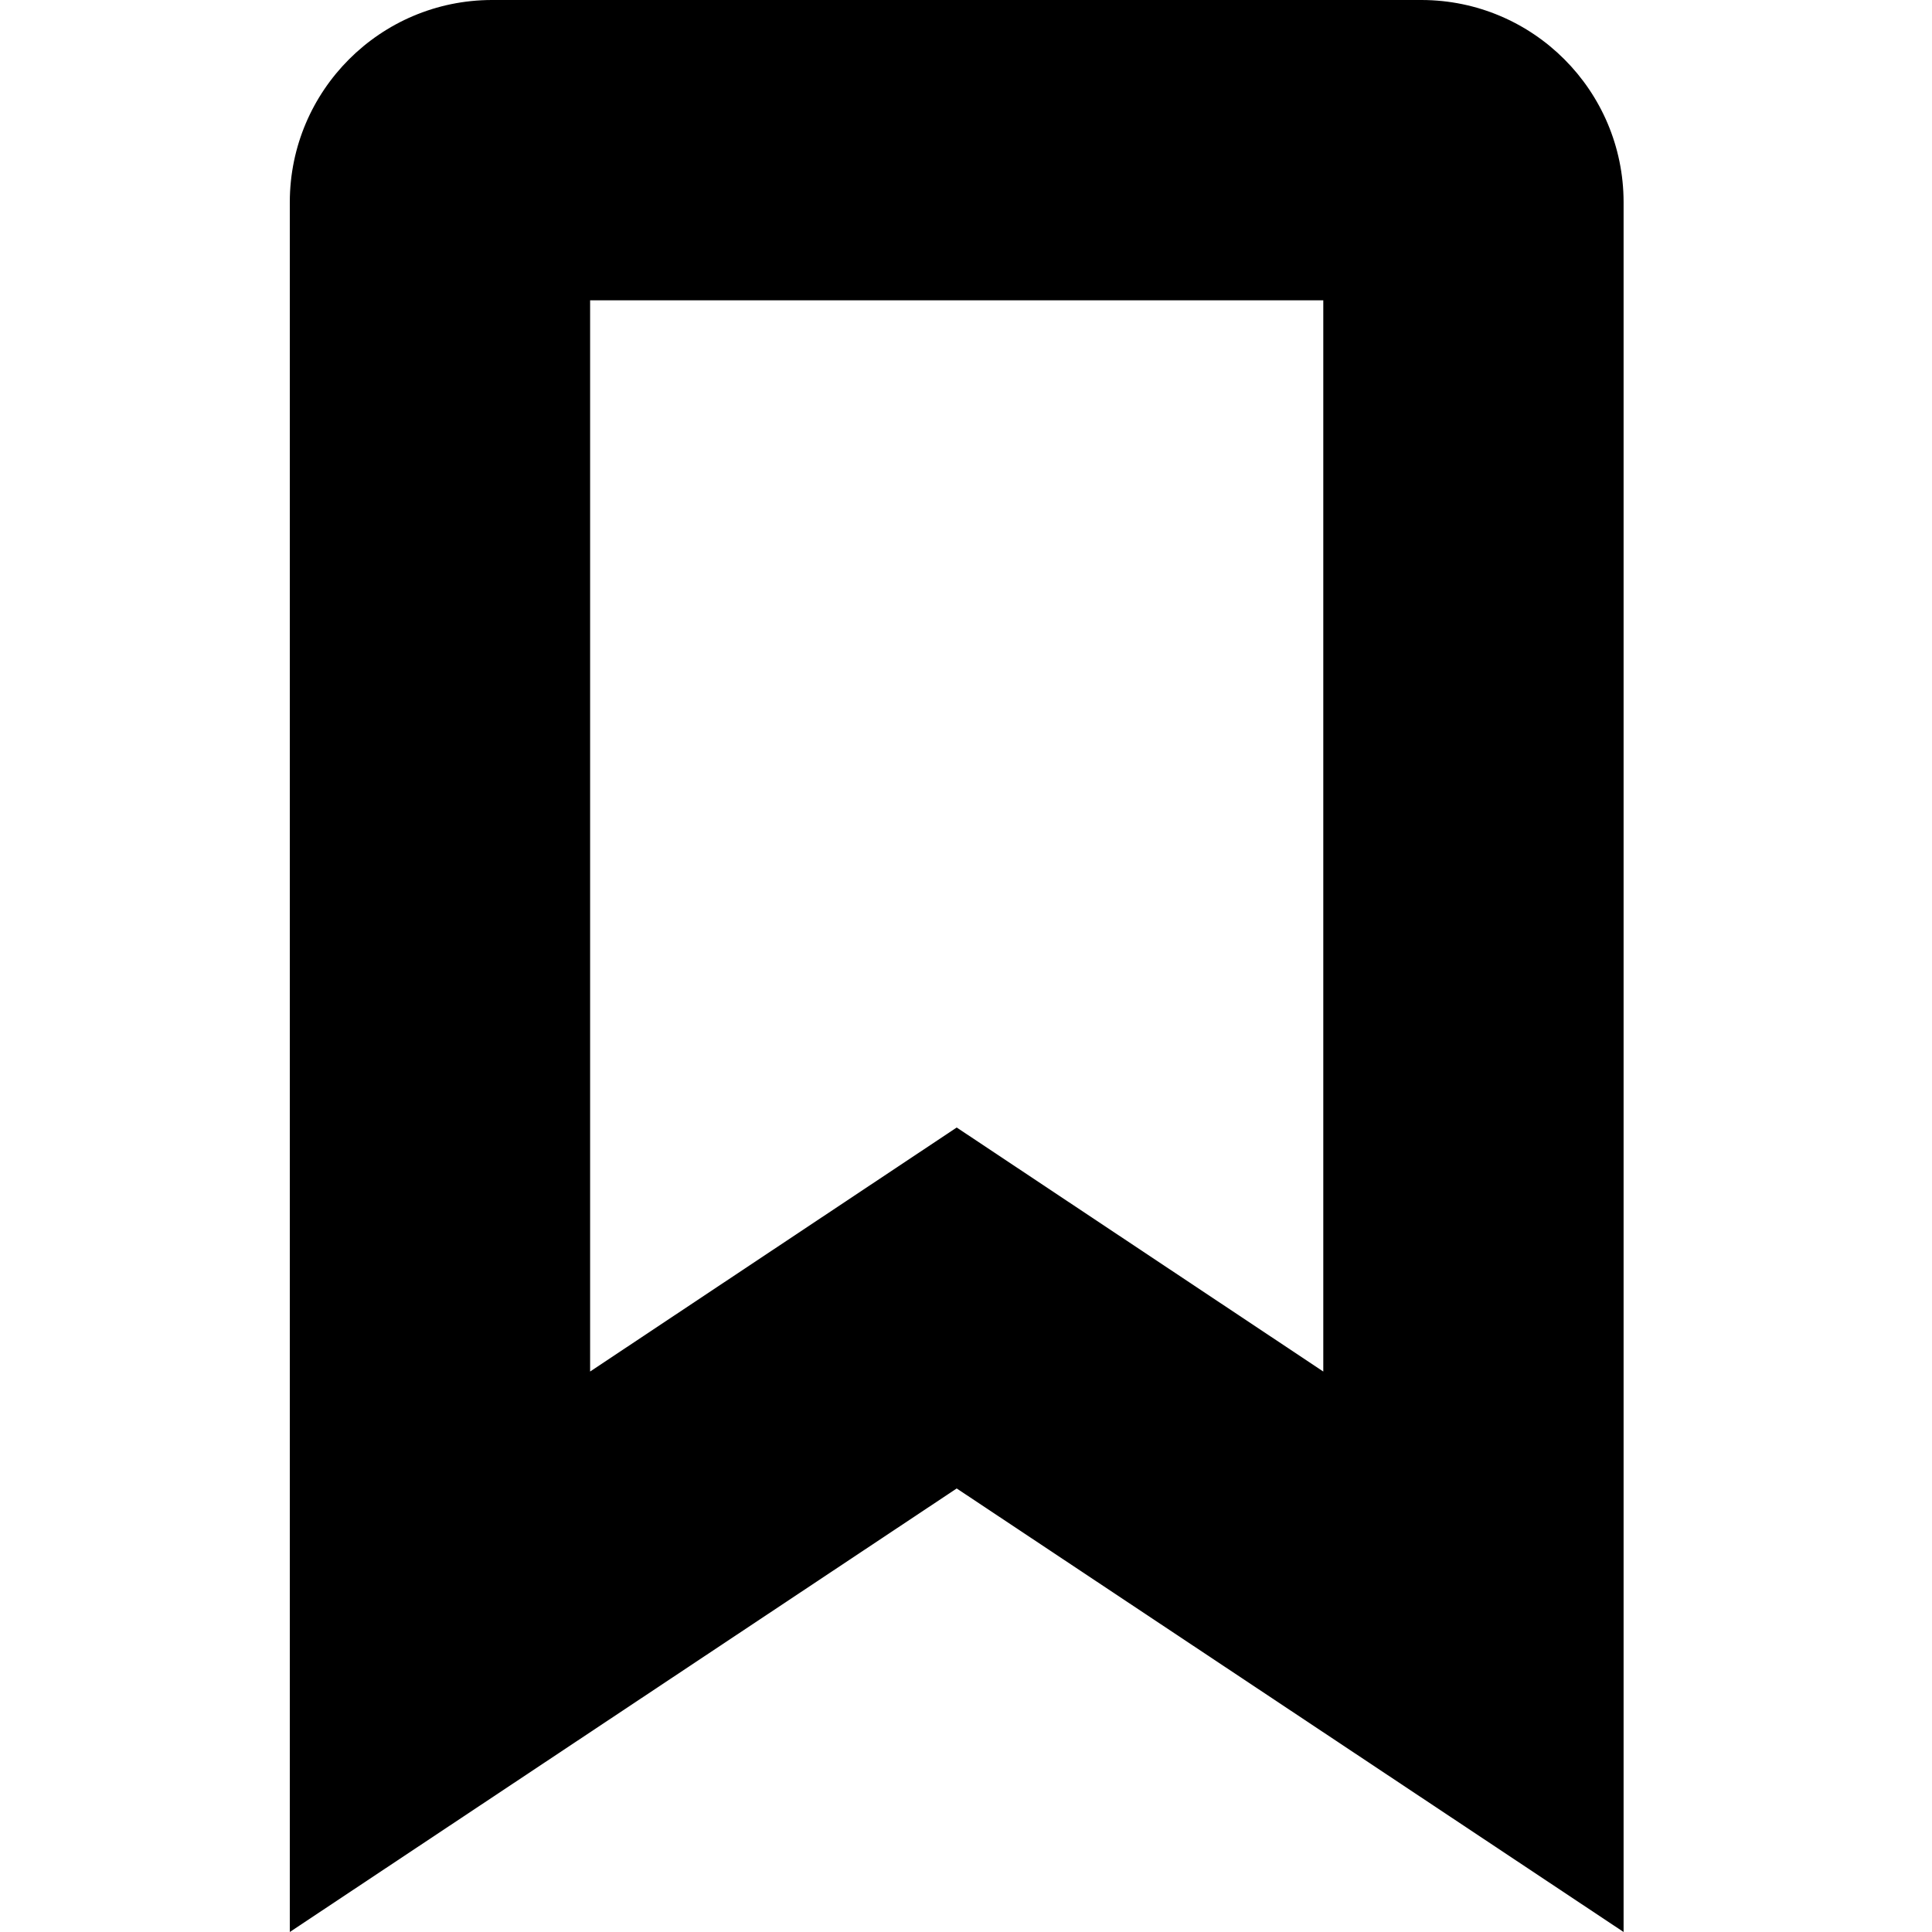 <svg width="100" height="100" viewBox="0 0 100 100" fill="none" xmlns="http://www.w3.org/2000/svg">
<g clip-path="url(#clip0)">
<path d="M84.037 100L49.519 77.043L15 100V10.454C15.011 4.685 19.685 0.011 25.454 0H73.584C79.353 0.011 84.026 4.685 84.037 10.454V100ZM30.544 15.544V70.99L49.519 58.36L68.493 70.99V15.544H30.544Z" fill="black"/>
</g>
<defs>
<clipPath id="clip0">
<rect width="100" height="100" fill="white"/>
</clipPath>
</defs>
</svg>
